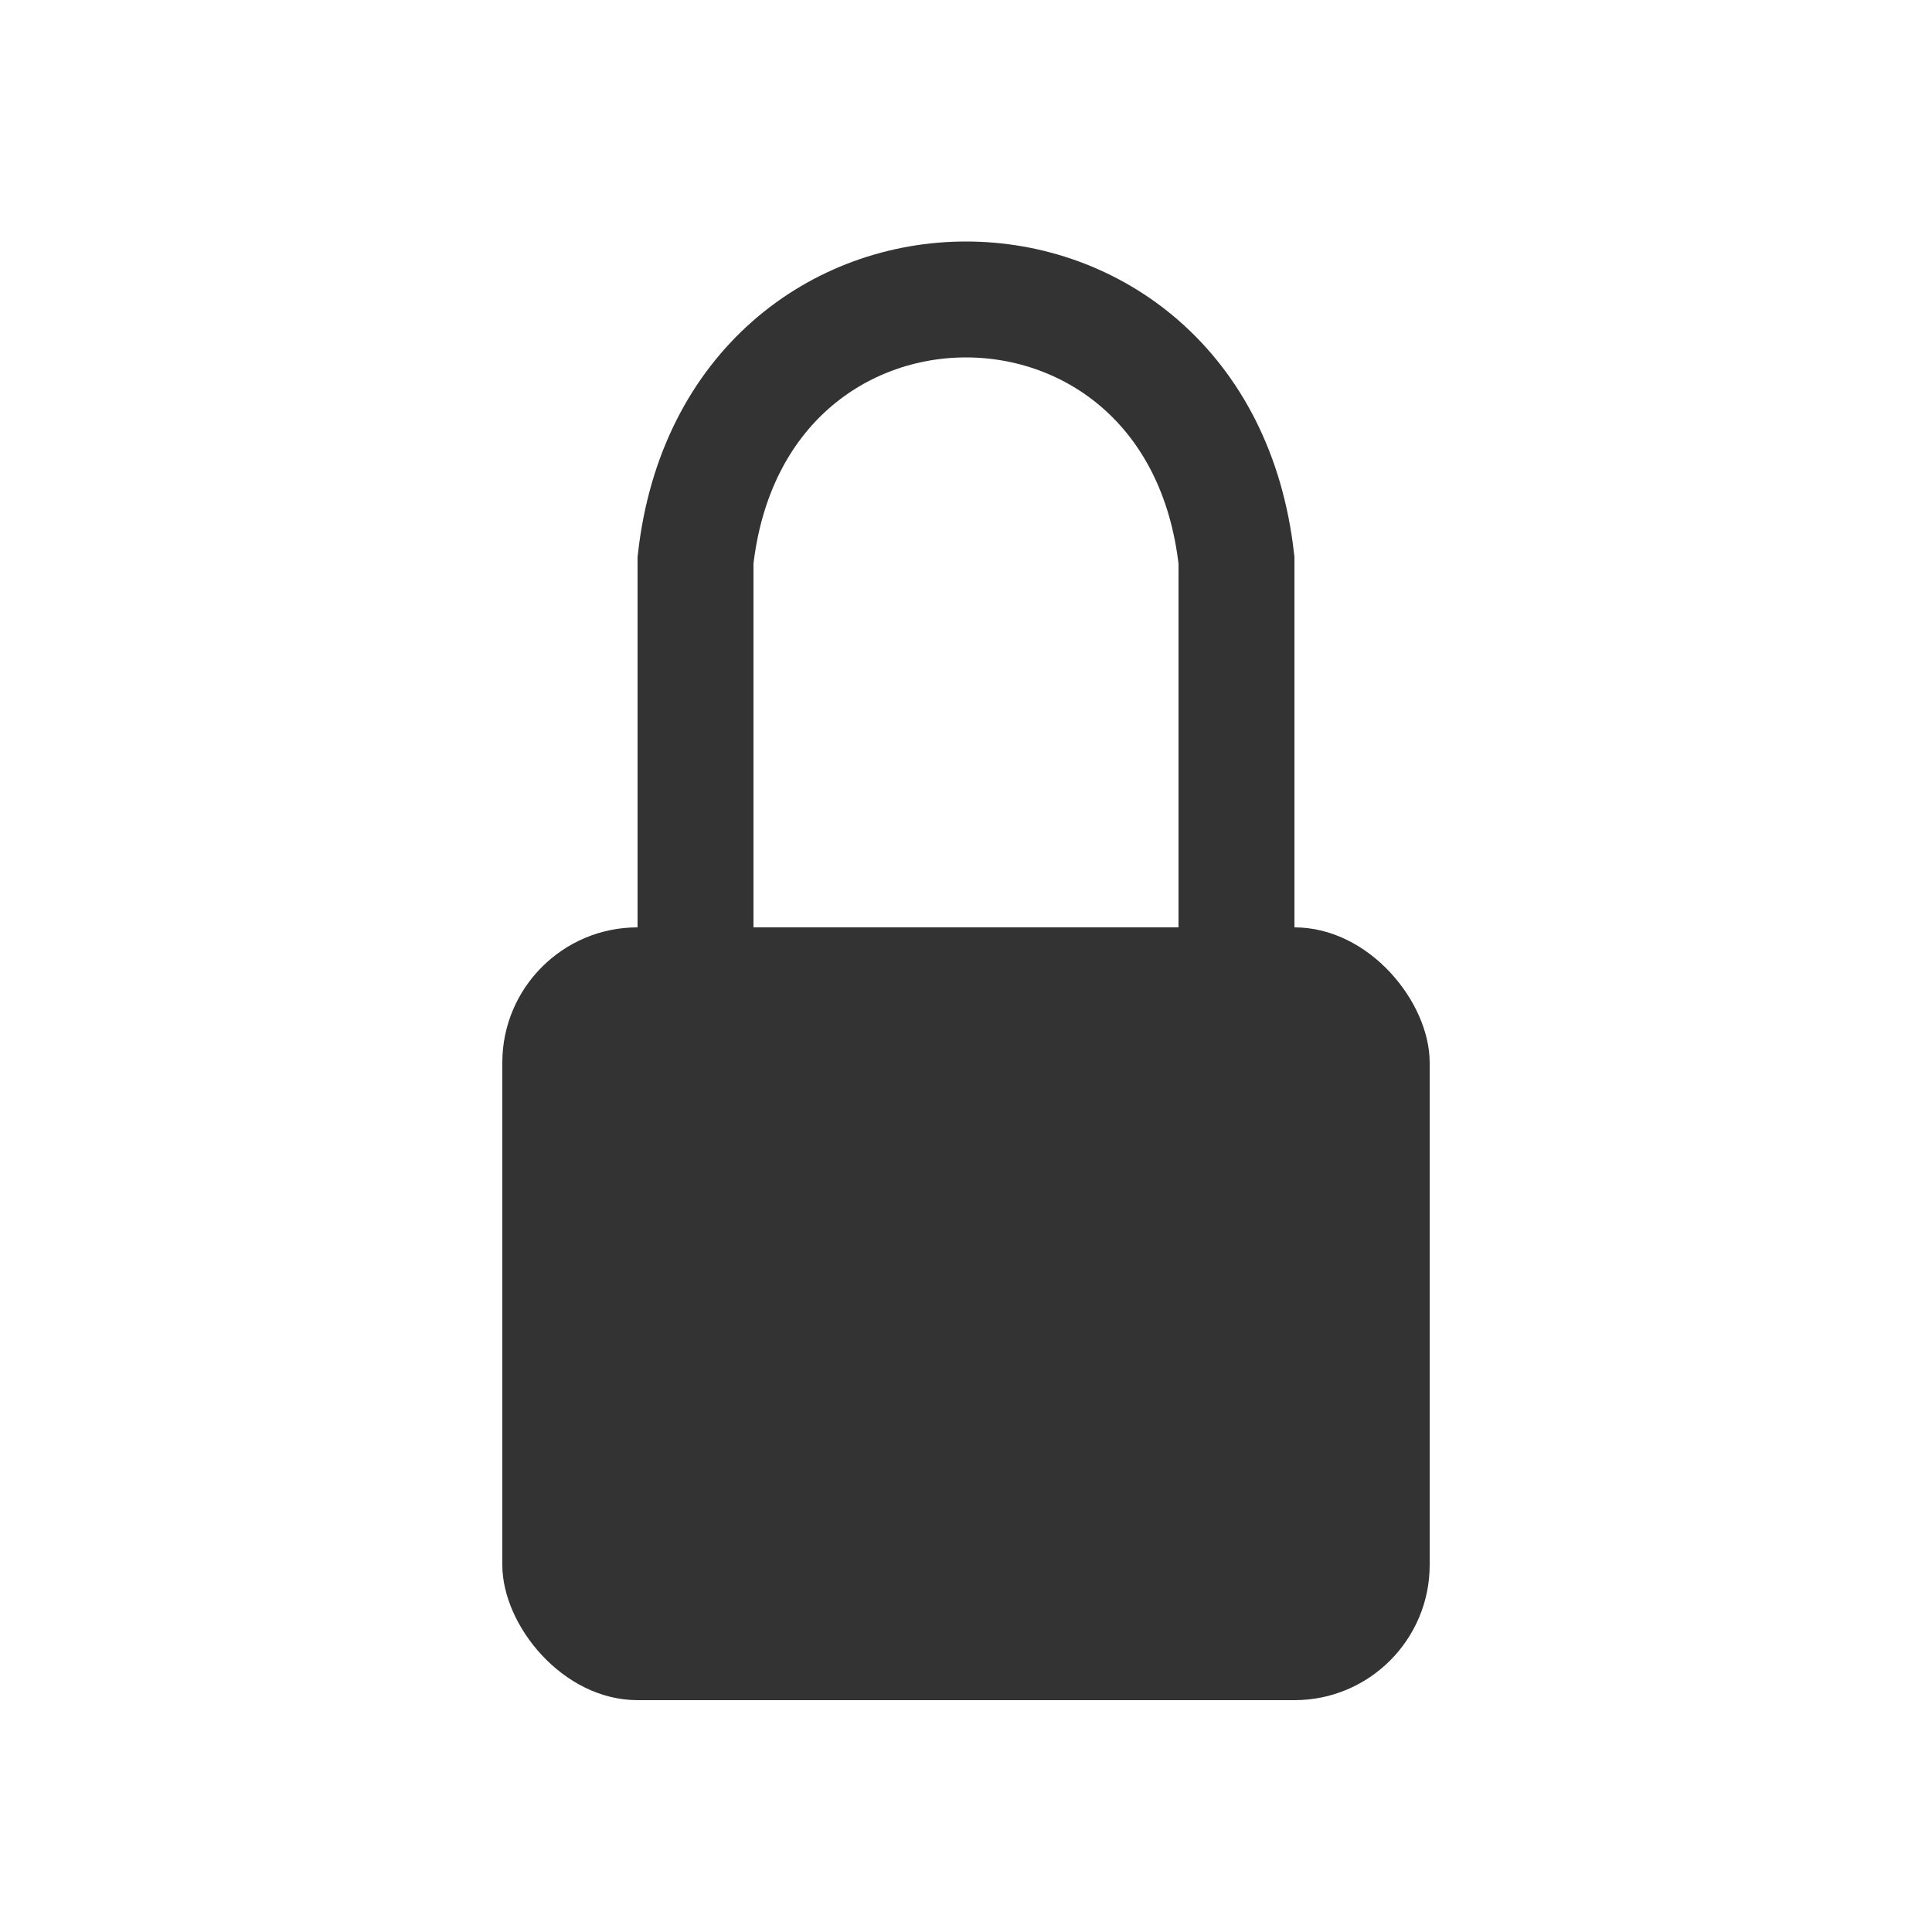 <?xml version="1.0" encoding="utf-8"?>
<svg viewBox="0 0 500 500" xmlns="http://www.w3.org/2000/svg">
  <rect x="130" y="240" width="240" height="200" rx="35" ry="35" fill="#333" stroke="none"/>
  <path d="M 180 240 L 180 145 C 190 55 310 55 320 145 L 320 240" fill="none" stroke="#333" stroke-width="30"/>
</svg>
